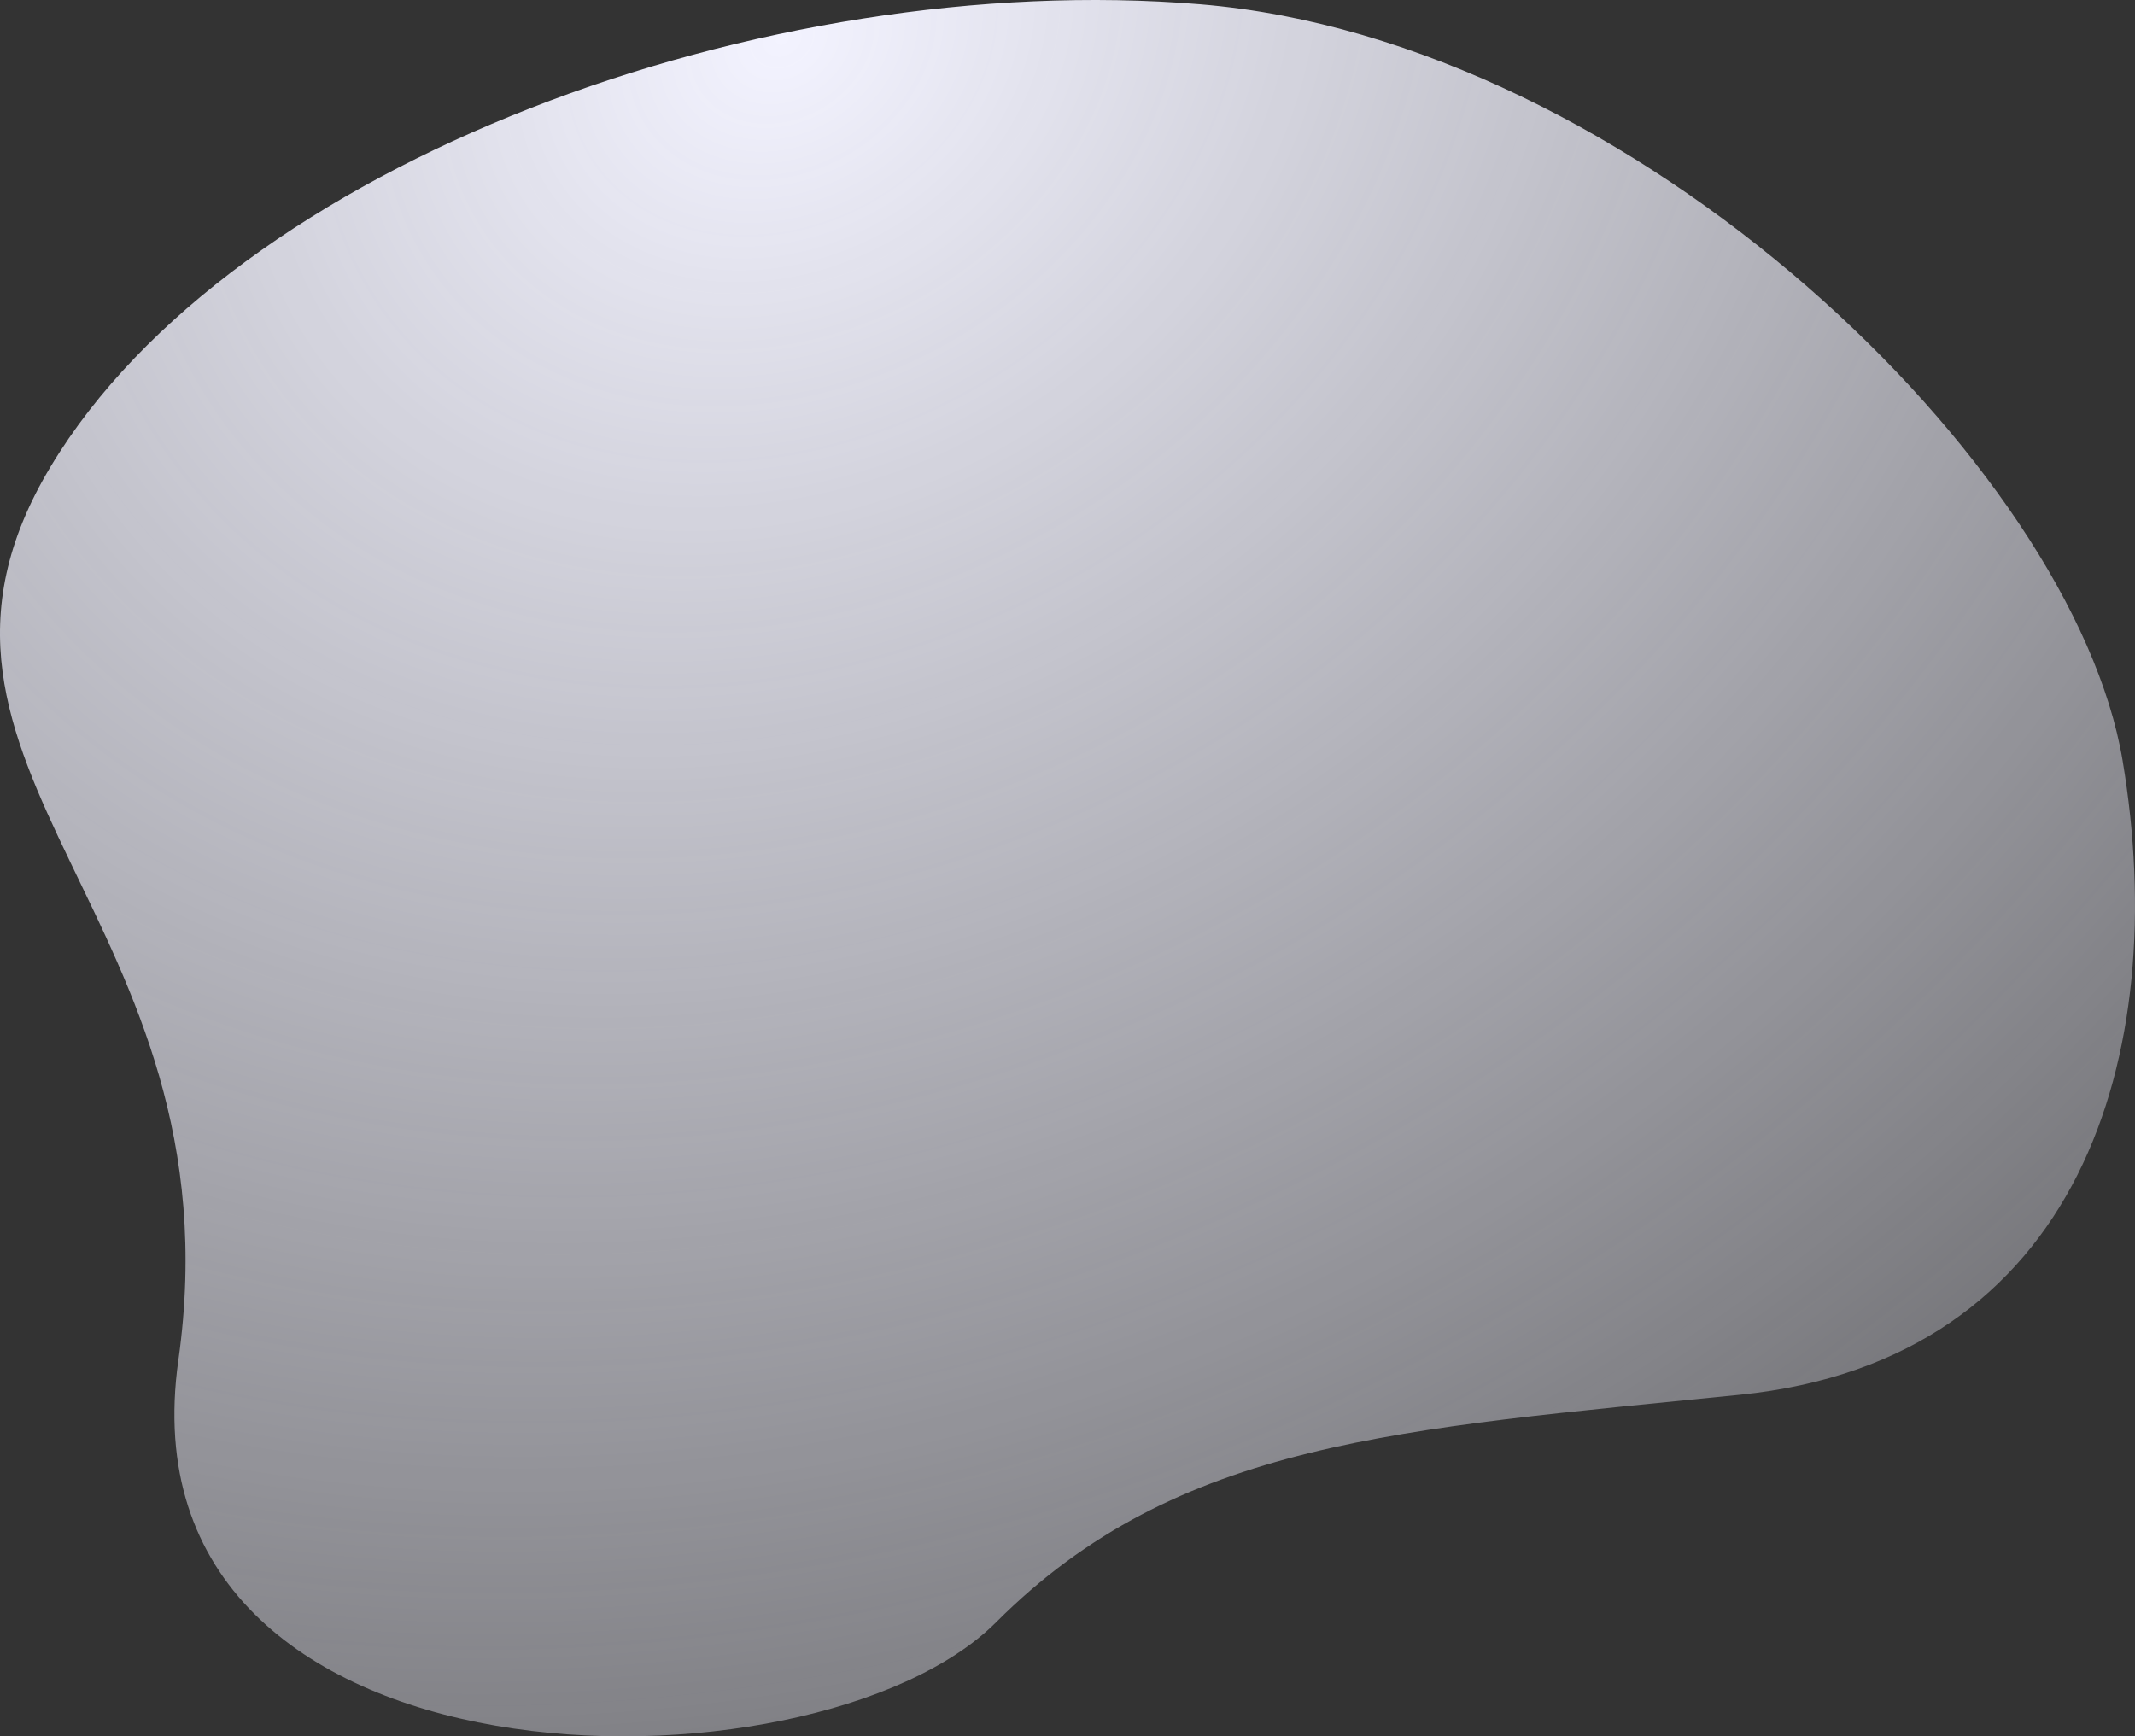 <svg width="434" height="353" viewBox="0 0 434 353" fill="none" xmlns="http://www.w3.org/2000/svg">
<rect x="0" y="0" width="434" height="353" fill="#333333" stroke="none"/>
<path d="M431.48 154.631C421.471 94.858 332.516 8.224 243.971 0.874C155.426 -6.477 47.311 33.224 10.293 94.858C-26.726 156.492 48.99 186.428 36.257 276.525C23.524 366.622 165.524 366.804 202.491 329.804C239.457 292.804 284.5 290.582 353.701 283.554C422.901 276.525 441.489 214.404 431.48 154.631Z" fill="url(#paint0_diamond_262_1045)"/>
<defs>
<radialGradient id="paint0_diamond_262_1045" cx="0" cy="0" r="1" gradientUnits="userSpaceOnUse" gradientTransform="translate(156.78 9.5) rotate(61.081) scale(551.807 666.944)">
<stop stop-color="#F3F3FF"/>
<stop offset="1" stop-color="#F3F3FF" stop-opacity="0"/>
</radialGradient>
</defs>
</svg>
